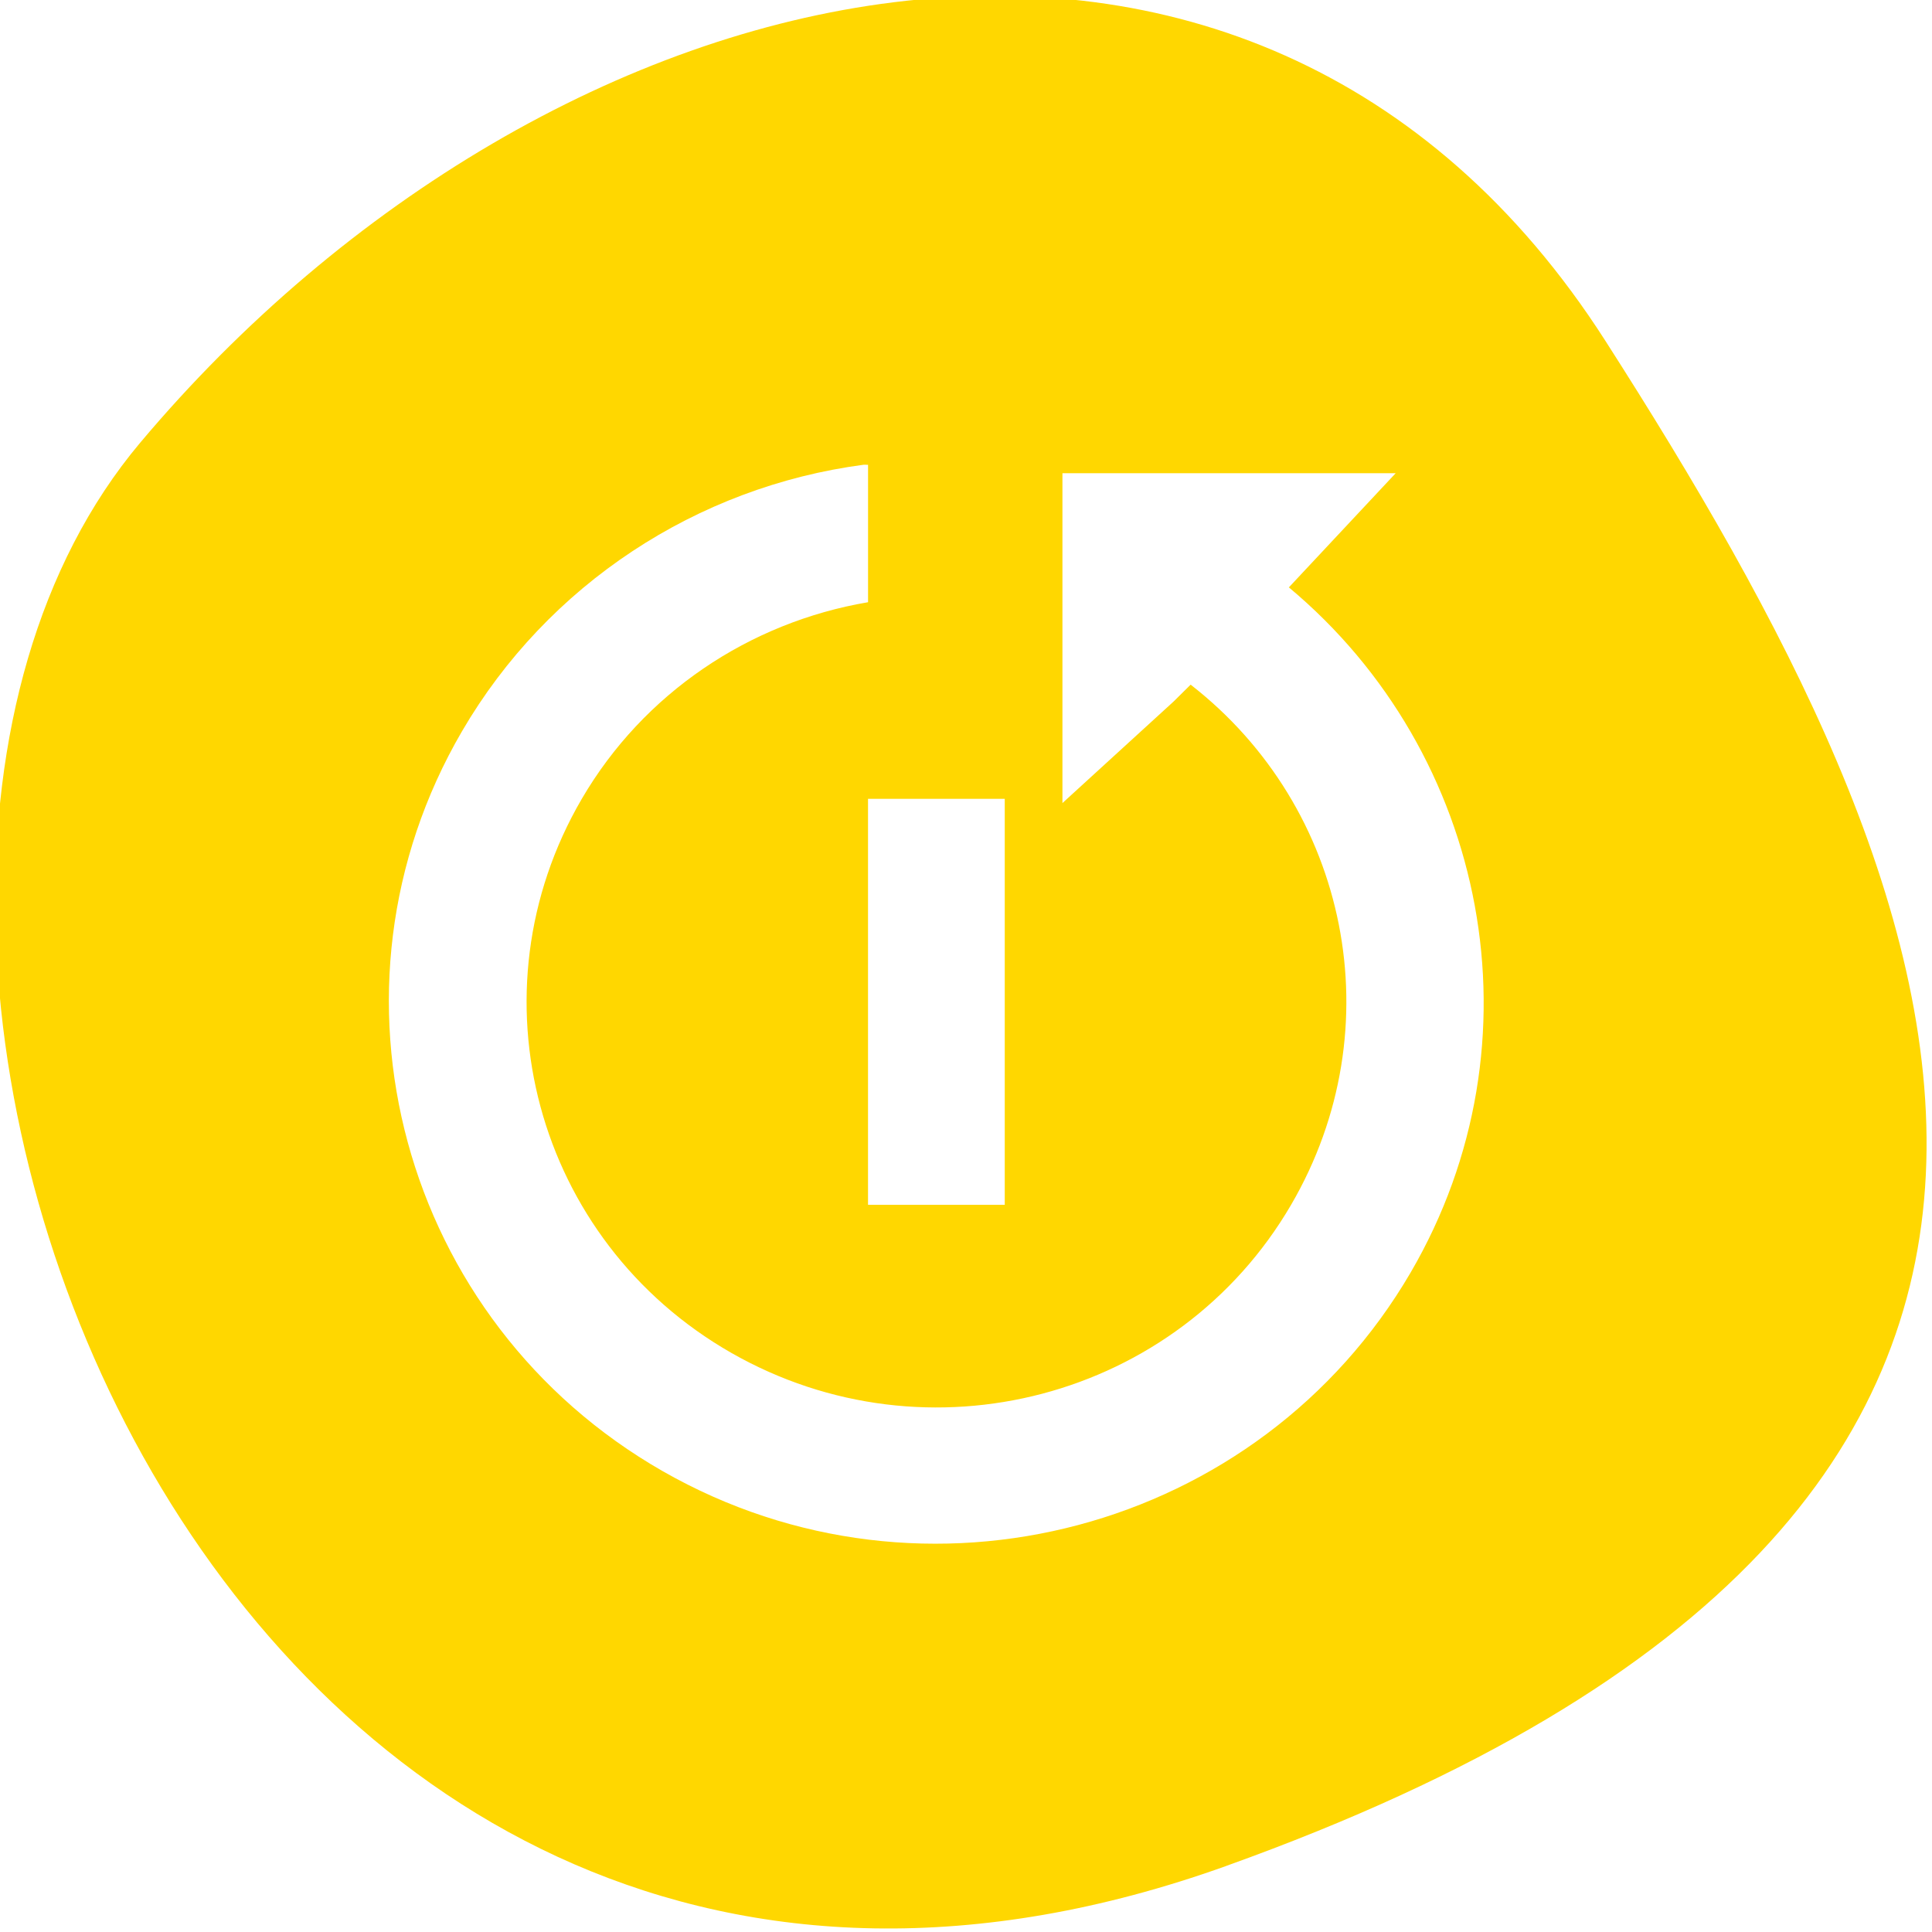 <svg xmlns="http://www.w3.org/2000/svg" viewBox="0 0 256 256"><defs><clipPath><path fill="#bbb" d="M 0,64 H64 V128 H0 z"/></clipPath><clipPath><path fill="#bbb" d="M 0,64 H64 V128 H0 z"/></clipPath><clipPath><path fill="#bbb" d="M 0,64 H64 V128 H0 z"/></clipPath><clipPath><path fill="#bbb" d="M 0,64 H64 V128 H0 z"/></clipPath><filter id="0" x="0" y="0" width="1" height="1" color-interpolation-filters="sRGB"><feFlood result="result1" flood-opacity="0" flood-color="#808080"/><feBlend in2="SourceGraphic" mode="normal" result="result2"/><feComposite in2="SourceGraphic" k2="1" operator="arithmetic" result="result3"/><feComposite in2="SourceGraphic" operator="in" result="fbSourceGraphic"/><feColorMatrix result="fbSourceGraphicAlpha" in="fbSourceGraphic" values="0 0 0 -1 0 0 0 0 -1 0 0 0 0 -1 0 0 0 0 1 0"/><feColorMatrix type="hueRotate" values="180" result="result1" in="fbSourceGraphic"/></filter></defs><path d="m -1360.14 1641.33 c 46.11 -98.28 -119.59 -146.07 -181.85 -106.06 -62.25 40.01 -83.52 108.58 -13.01 143.08 70.51 34.501 148.75 61.26 194.86 -37.03 z" color="#000" transform="matrix(0 1.037 1.357 0 -2064.79 1657.71)" fill="#ffd700"/><path d="m -221.82 -51.2 c -20.13 2.714 -38.12 14.763 -48.43 32.81 -18.21 31.884 -7.327 72.73 24.21 91.14 31.54 18.408 71.947 7.406 90.16 -24.477 16.218 -28.396 9.293 -63.937 -14.683 -84.37 l 12.88 -14.06 h -40.18 v 40.622 l 13.395 -12.499 l 2.061 -2.083 c 19.03 15.11 24.563 42.25 12.11 64.06 -13.657 23.913 -43.834 32.03 -67.49 18.228 -23.655 -13.806 -31.689 -44.31 -18.03 -68.22 7.425 -13 20.18 -21.737 34.517 -24.22 v -16.926 c -0.169 0.022 -0.346 -0.023 -0.515 0 z m 0.516 41.14 v 49.996 h 16.486 v -49.996 z" transform="matrix(1.099 0 0 1.076 358.23 116.67)" fill="#fff" filter="url(#0)"/></svg>